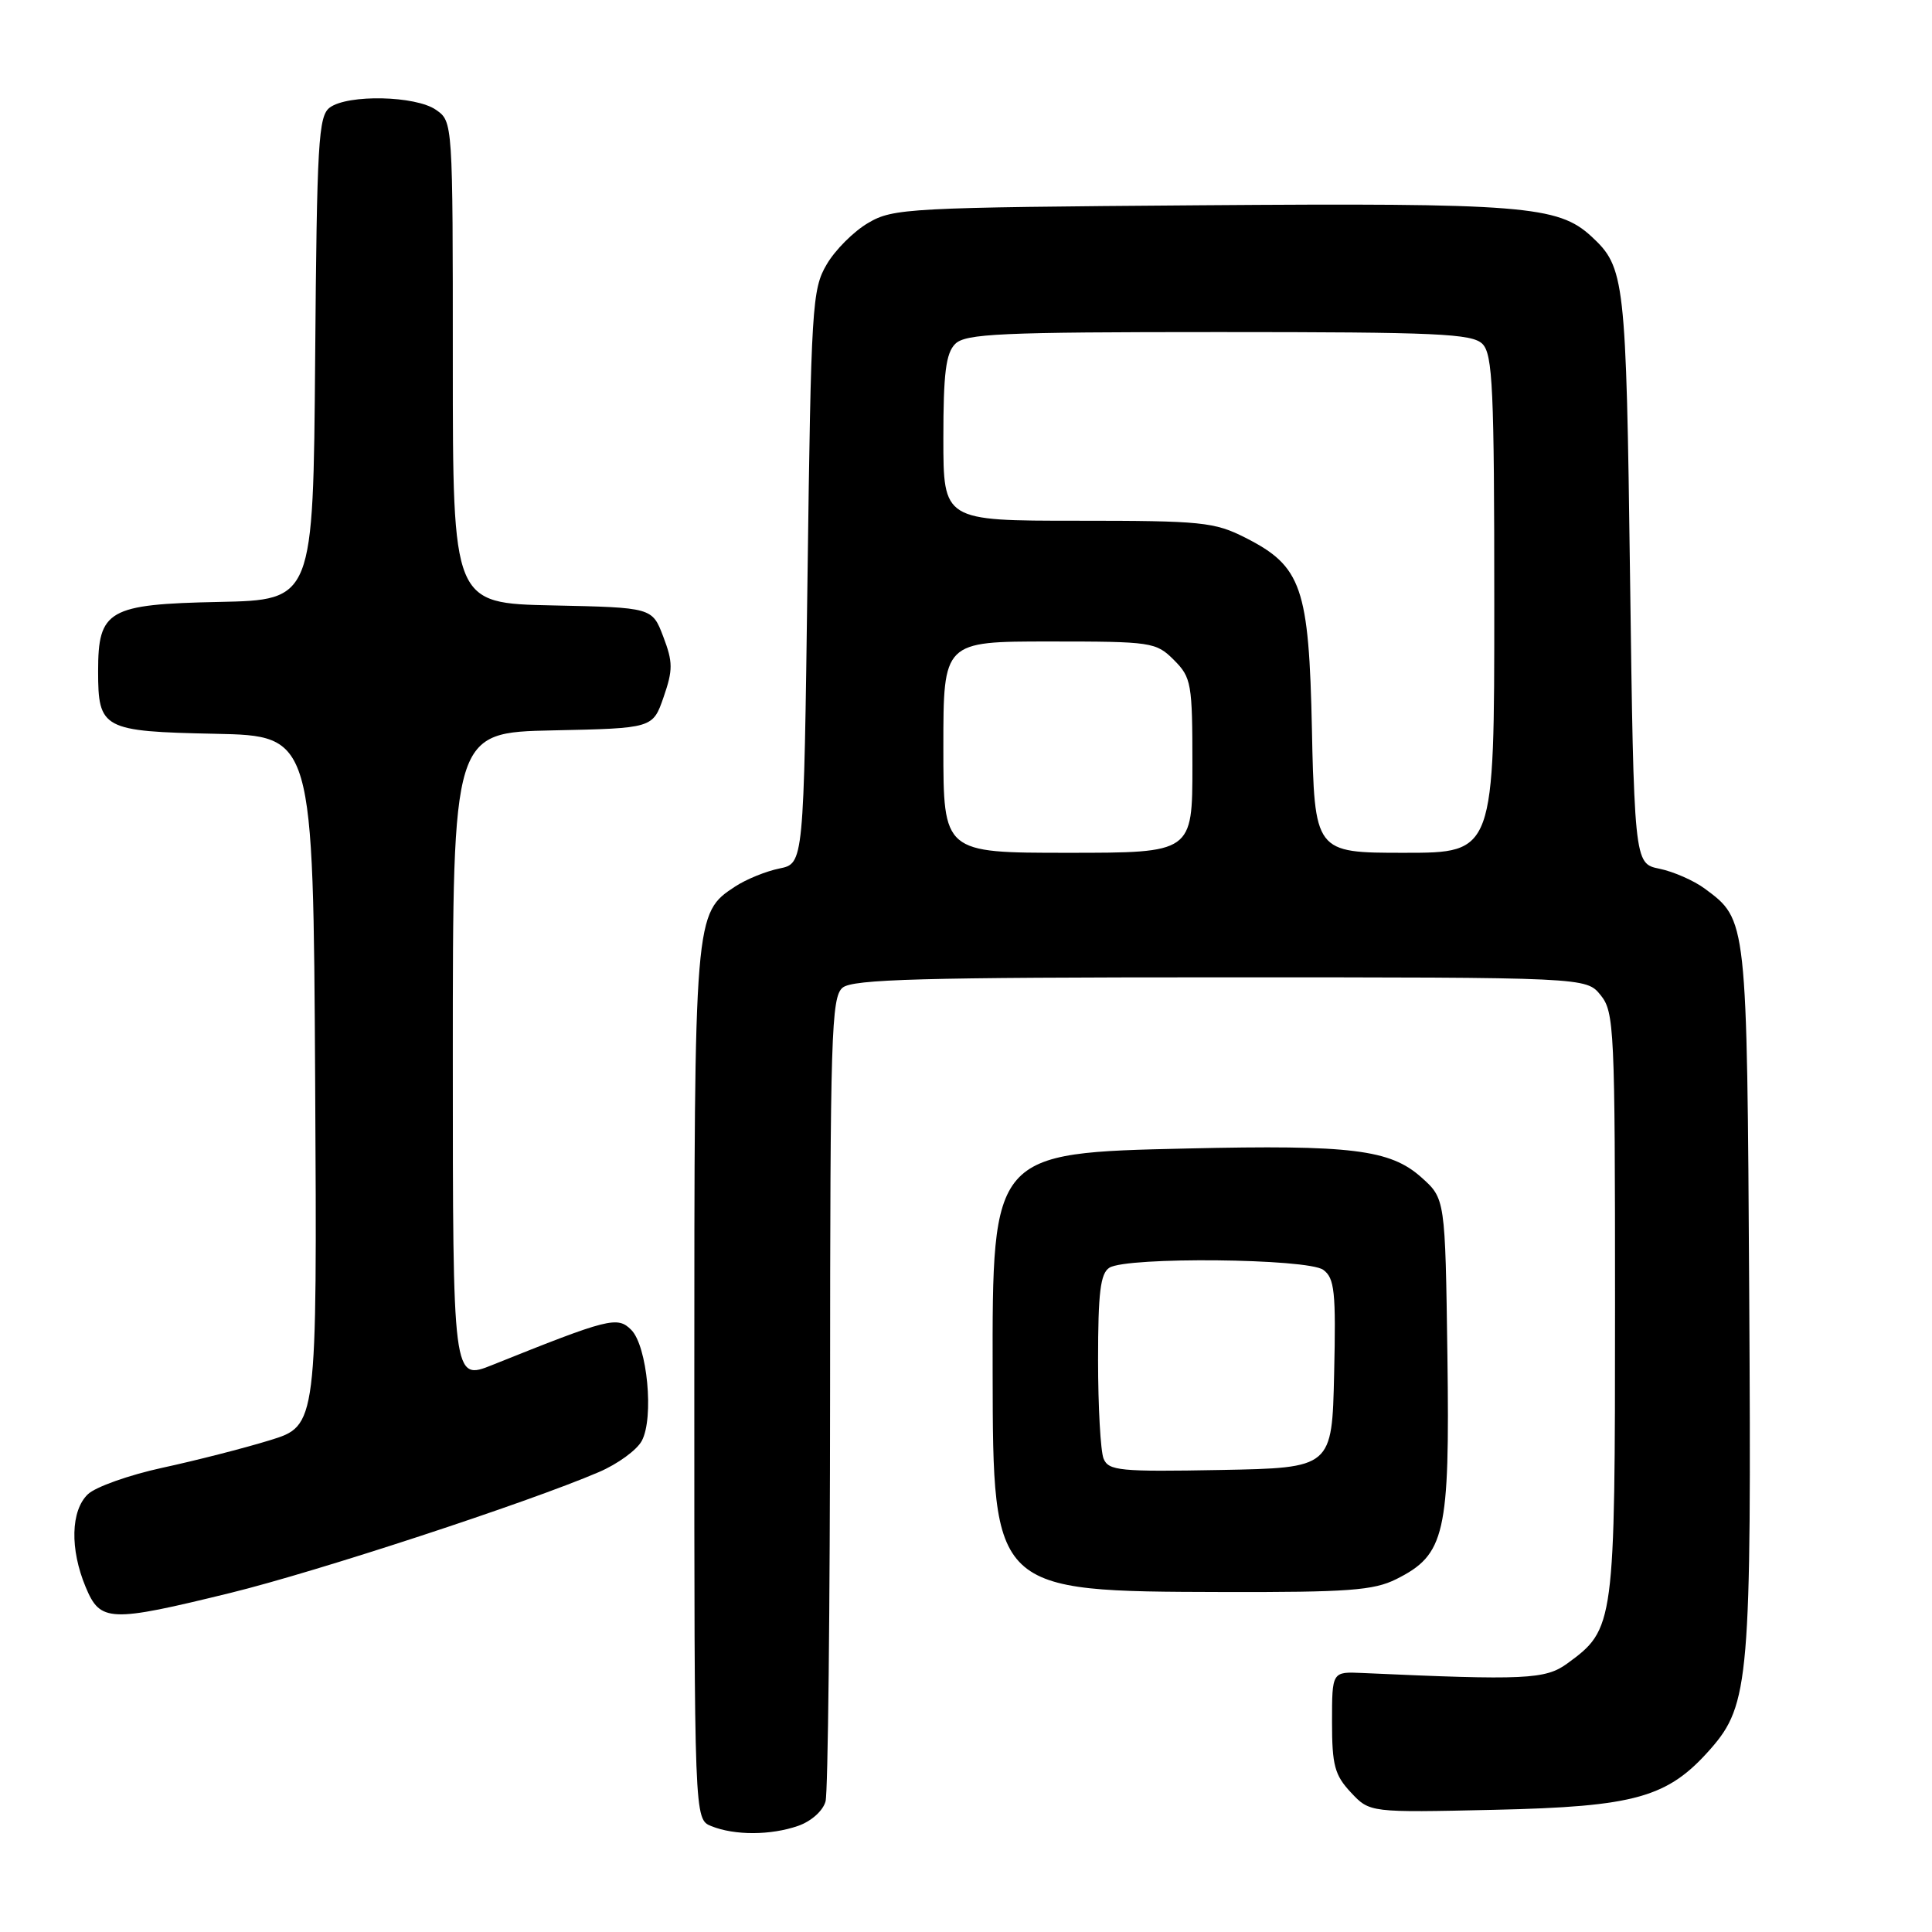 <?xml version="1.0" encoding="UTF-8" standalone="no"?>
<!DOCTYPE svg PUBLIC "-//W3C//DTD SVG 1.1//EN" "http://www.w3.org/Graphics/SVG/1.1/DTD/svg11.dtd" >
<svg xmlns="http://www.w3.org/2000/svg" xmlns:xlink="http://www.w3.org/1999/xlink" version="1.1" viewBox="0 0 256 256">
 <g >
 <path fill="currentColor"
d=" M 105.75 241.94 C 107.50 241.33 109.05 239.94 109.39 238.69 C 109.71 237.48 109.98 213.04 109.99 184.37 C 110.00 137.11 110.15 132.12 111.65 130.87 C 113.01 129.75 122.16 129.50 161.74 129.50 C 210.18 129.50 210.18 129.50 212.09 131.86 C 213.90 134.09 214.00 136.31 214.00 172.86 C 214.00 215.43 213.94 215.85 207.66 220.43 C 204.78 222.53 202.10 222.66 180.50 221.68 C 176.50 221.50 176.50 221.50 176.50 228.17 C 176.50 233.91 176.85 235.21 179.00 237.51 C 181.50 240.18 181.50 240.18 198.00 239.81 C 216.73 239.39 220.99 238.19 226.67 231.73 C 231.79 225.89 232.09 222.35 231.78 171.45 C 231.48 121.61 231.51 121.91 225.88 117.74 C 224.43 116.67 221.73 115.49 219.88 115.11 C 216.50 114.42 216.50 114.42 215.99 76.46 C 215.47 36.82 215.31 35.44 210.86 31.32 C 206.46 27.26 201.76 26.88 159.00 27.20 C 120.36 27.49 118.34 27.59 115.04 29.54 C 113.13 30.65 110.65 33.13 109.54 35.04 C 107.61 38.31 107.47 40.58 107.00 76.46 C 106.50 114.42 106.50 114.42 103.28 115.08 C 101.50 115.44 98.88 116.51 97.44 117.45 C 92.01 121.01 92.00 121.09 92.00 183.50 C 92.00 241.06 92.00 241.06 94.25 241.97 C 97.35 243.22 102.12 243.20 105.75 241.94 Z  M 30.53 211.07 C 42.02 208.25 69.94 199.10 79.35 195.06 C 81.83 194.00 84.39 192.14 85.04 190.92 C 86.68 187.87 85.77 178.34 83.64 176.21 C 81.81 174.38 80.70 174.66 65.25 180.86 C 60.00 182.97 60.00 182.97 60.00 140.01 C 60.00 97.06 60.00 97.06 73.25 96.78 C 86.50 96.50 86.50 96.50 87.93 92.37 C 89.18 88.76 89.17 87.73 87.89 84.37 C 86.42 80.50 86.42 80.50 73.21 80.22 C 60.00 79.94 60.00 79.94 60.00 48.03 C 60.00 16.18 60.00 16.11 57.78 14.56 C 55.09 12.67 46.09 12.48 43.70 14.25 C 42.19 15.37 41.99 18.84 41.76 47.50 C 41.50 79.50 41.50 79.50 29.00 79.76 C 14.34 80.06 13.00 80.83 13.00 88.92 C 13.00 96.60 13.59 96.92 28.50 97.23 C 41.50 97.50 41.50 97.50 41.76 143.21 C 42.02 188.91 42.02 188.91 35.76 190.84 C 32.32 191.90 25.90 193.54 21.50 194.49 C 17.10 195.45 12.67 197.02 11.65 197.99 C 9.37 200.16 9.25 205.26 11.35 210.29 C 13.29 214.95 14.49 215.00 30.53 211.07 Z  M 185.00 209.25 C 191.49 206.01 192.11 203.29 191.79 179.67 C 191.50 158.83 191.50 158.83 188.33 156.00 C 184.21 152.32 179.04 151.68 157.35 152.18 C 131.48 152.76 131.48 152.76 131.53 182.00 C 131.58 210.88 131.57 210.87 162.00 210.95 C 178.63 210.99 182.01 210.74 185.00 209.25 Z  M 125.00 99.00 C 125.00 85.00 125.00 85.00 139.05 85.00 C 152.62 85.00 153.17 85.08 155.55 87.45 C 157.87 89.78 158.00 90.53 158.00 101.45 C 158.00 113.00 158.00 113.00 141.50 113.00 C 125.00 113.00 125.00 113.00 125.00 99.00 Z  M 173.84 96.75 C 173.44 77.80 172.49 75.04 165.02 71.25 C 160.91 69.17 159.25 69.00 142.79 69.00 C 125.00 69.00 125.00 69.00 125.00 58.07 C 125.00 49.47 125.33 46.81 126.57 45.57 C 127.94 44.21 132.51 44.00 161.50 44.00 C 190.49 44.00 195.06 44.21 196.43 45.57 C 197.79 46.94 198.00 51.47 198.00 80.07 C 198.00 113.00 198.00 113.00 186.09 113.00 C 174.17 113.00 174.17 113.00 173.84 96.75 Z  M 146.23 193.28 C 145.83 192.30 145.50 186.42 145.50 180.21 C 145.50 171.27 145.81 168.73 147.00 167.98 C 149.32 166.51 173.27 166.75 175.34 168.26 C 176.84 169.36 177.03 171.14 176.78 182.01 C 176.50 194.50 176.50 194.50 161.73 194.78 C 148.36 195.03 146.89 194.88 146.23 193.28 Z "/>
</g>
</svg>
